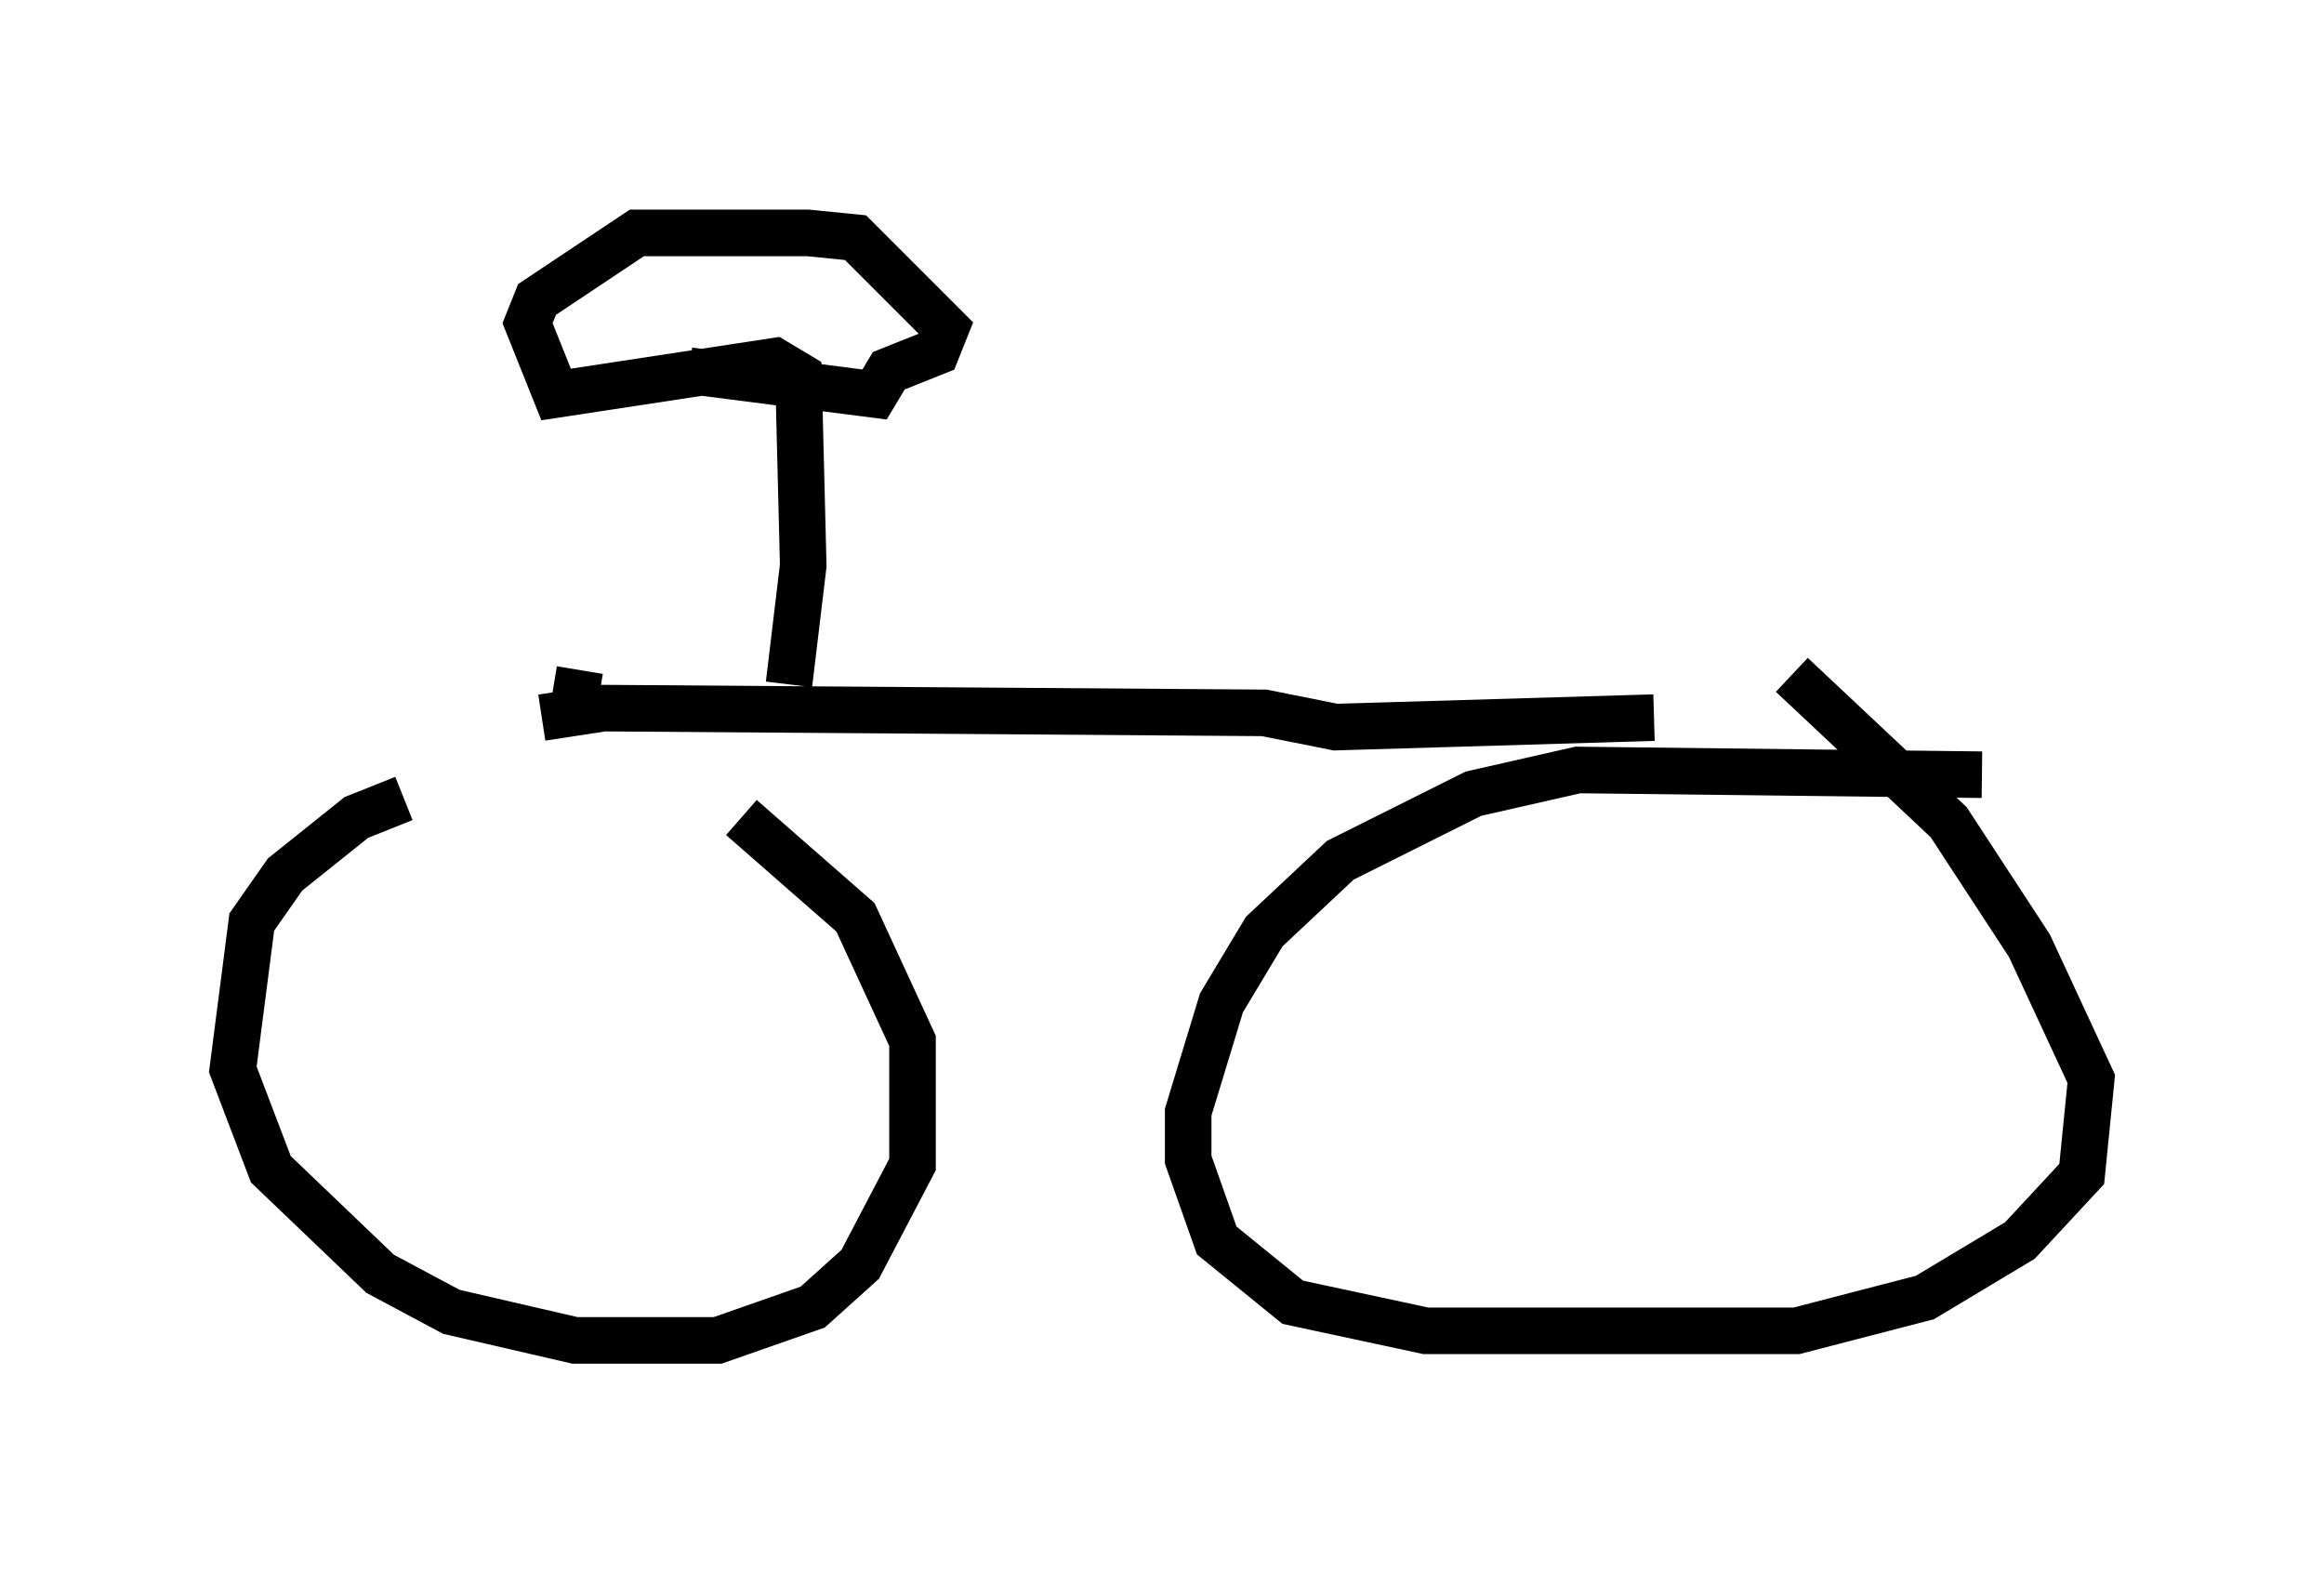 <?xml version="1.0" encoding="utf-8" ?>
<svg baseProfile="full" height="33.786" version="1.1" width="49.915" xmlns="http://www.w3.org/2000/svg" xmlns:ev="http://www.w3.org/2001/xml-events" xmlns:xlink="http://www.w3.org/1999/xlink"><defs /><rect fill="white" height="33.786" width="49.915" x="0" y="0" /><path d="M14.494, 17.046 m-5.819, 0.102 l-1.021, 0.408 -1.531, 1.225 l-0.715, 1.021 -0.408, 3.165 l0.817, 2.144 2.348, 2.246 l1.531, 0.817 2.654, 0.613 l3.063, 0.0 2.042, -0.715 l1.021, -0.919 1.123, -2.144 l0.0, -2.654 -1.225, -2.654 l-2.45, -2.144 m26.644, -0.919 l-8.677, -0.102 -2.246, 0.51 l-2.858, 1.429 -1.633, 1.531 l-0.919, 1.531 -0.715, 2.348 l0.0, 1.021 0.613, 1.735 l1.633, 1.327 2.858, 0.613 l7.963, 0.0 2.756, -0.715 l2.042, -1.225 1.327, -1.429 l0.204, -2.042 -1.327, -2.858 l-1.735, -2.654 -3.369, -3.165 m-26.848, 0.919 l1.327, -0.204 14.19, 0.102 l1.531, 0.306 6.84, -0.204 m-23.071, -1.021 l-0.102, 0.613 m4.594, -0.306 l0.306, -2.552 -0.102, -4.083 l-0.51, -0.306 -4.696, 0.715 l-0.613, -1.531 0.204, -0.51 l2.144, -1.429 3.675, 0.0 l1.021, 0.102 1.94, 1.94 l-0.204, 0.51 -1.021, 0.408 l-0.306, 0.51 -3.981, -0.51 " fill="none" stroke="black" stroke-width="1" /></svg>